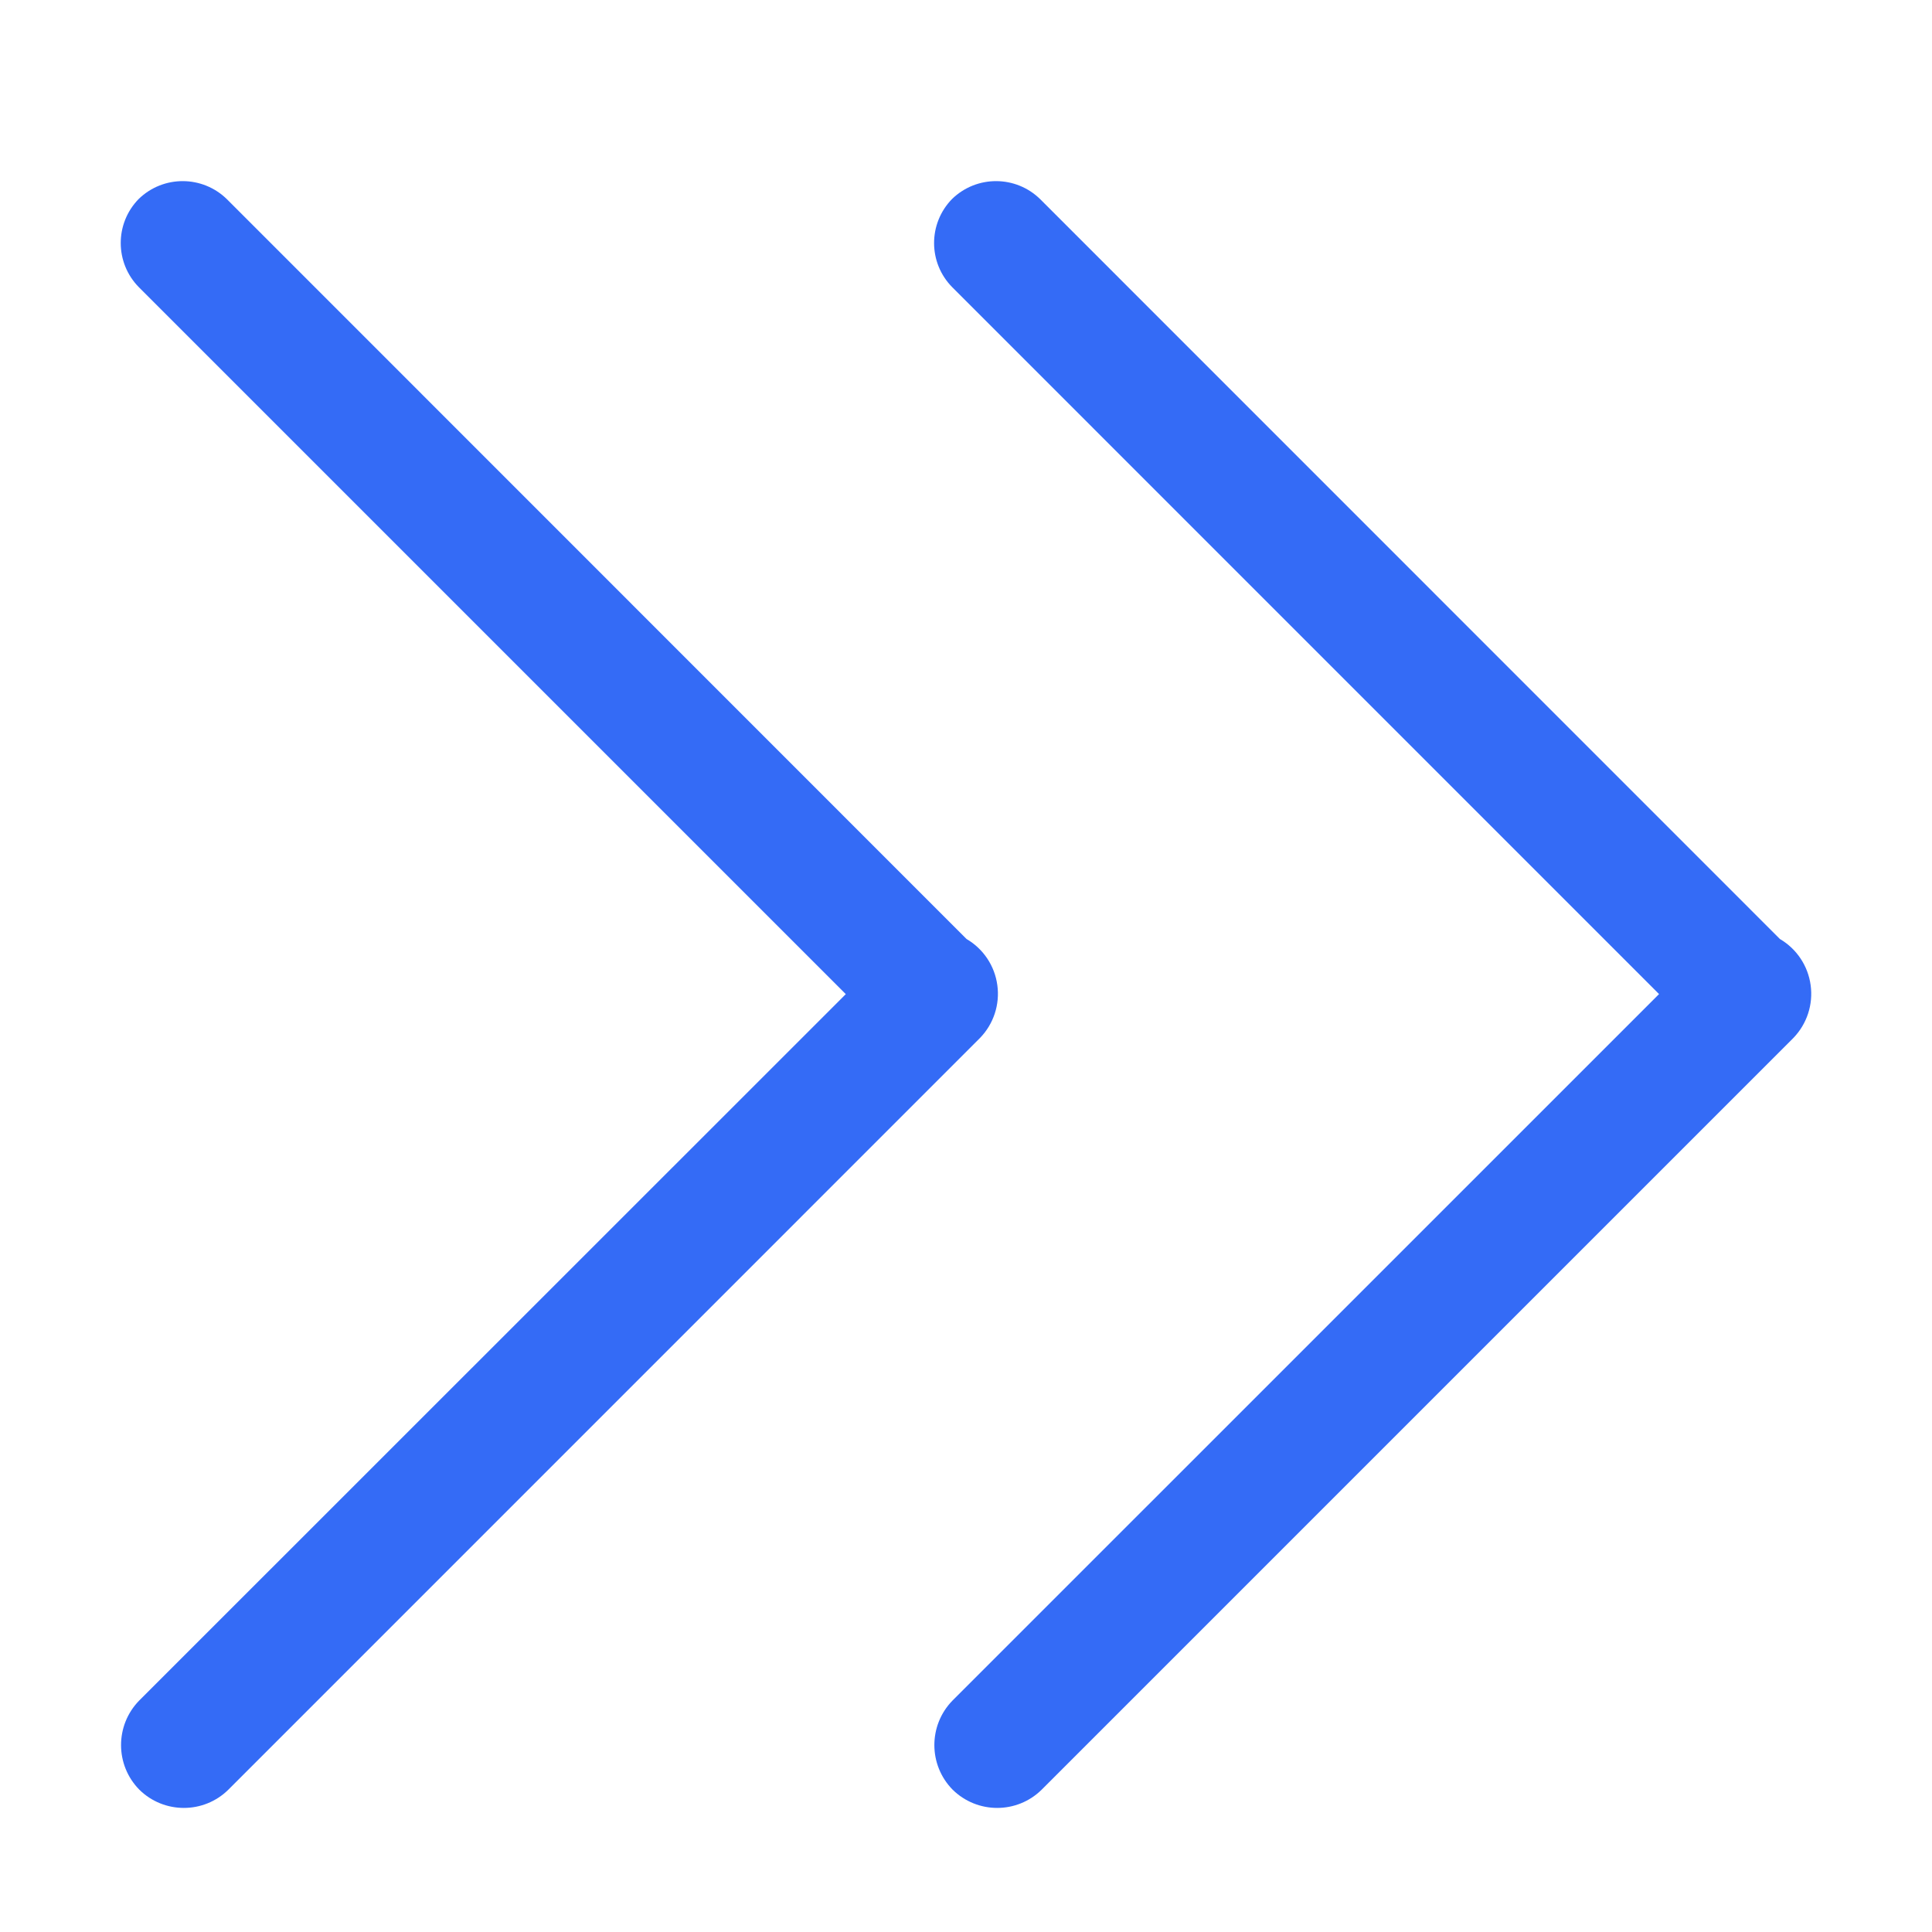 <!--?xml version="1.0" encoding="UTF-8"?-->
<svg width="32px" height="32px" viewBox="0 0 32 32" version="1.1" xmlns="http://www.w3.org/2000/svg" xmlns:xlink="http://www.w3.org/1999/xlink">
    <title>1000.右双箭头</title>
    <g id="1000.右双箭头" stroke="none" stroke-width="1" fill="none" fill-rule="evenodd">
        <g id="编组" transform="translate(2, 3)" fill="#000000" fill-rule="nonzero">
            <path d="M12.008,13.465 L0.301,1.758 C-0.099,1.353 -0.101,0.703 0.297,0.296 C0.705,-0.101 1.355,-0.098 1.76,0.301 L14.009,12.553 C14.288,12.716 14.476,12.998 14.519,13.318 C14.563,13.638 14.457,13.96 14.232,14.192 L1.781,26.644 C1.372,27.046 0.715,27.045 0.307,26.642 C-0.094,26.234 -0.096,25.58 0.303,25.169 L12.01,13.465 L12.008,13.465 Z M25.479,13.465 L13.773,1.758 C13.372,1.353 13.371,0.703 13.769,0.296 C14.177,-0.101 14.827,-0.098 15.231,0.301 L27.481,12.553 C27.759,12.716 27.947,12.998 27.99,13.318 C28.034,13.638 27.928,13.96 27.704,14.192 L15.252,26.644 C14.843,27.046 14.187,27.045 13.778,26.642 C13.377,26.234 13.375,25.58 13.774,25.169 L25.479,13.465 Z" id="形状" fill="#346bf6"></path>
        </g>
    </g>
</svg>